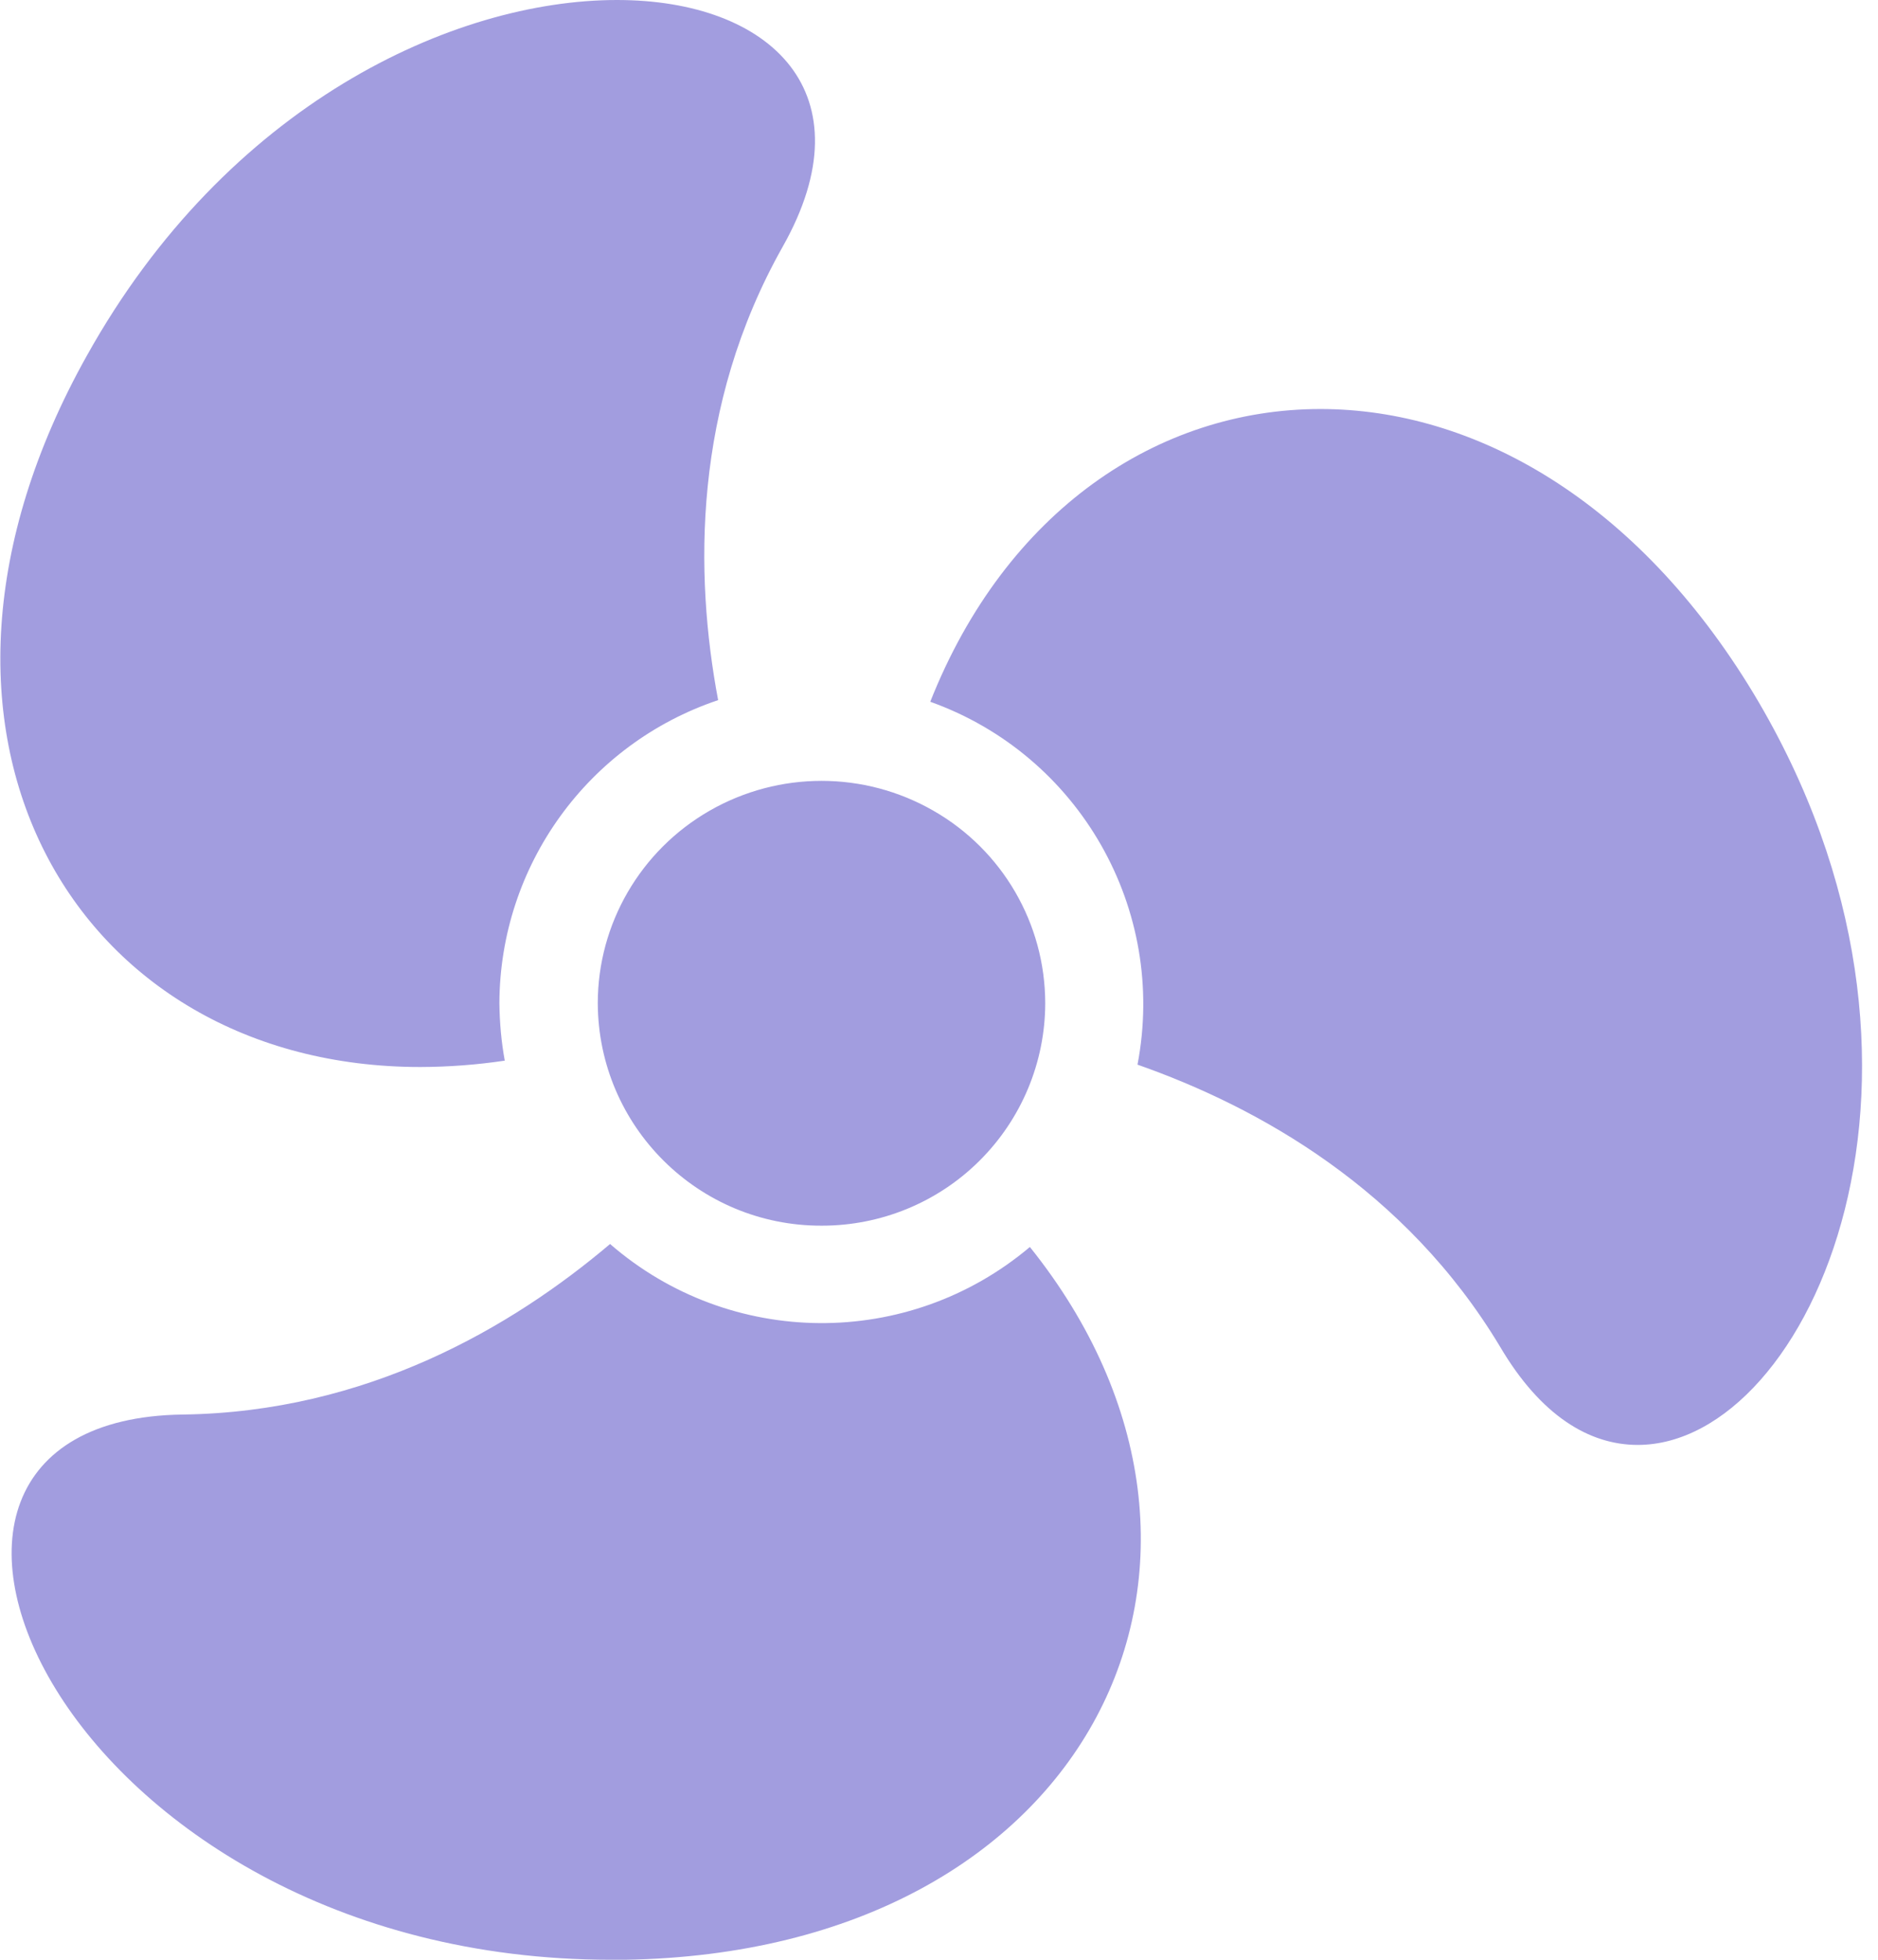 <svg width="23" height="24" viewBox="0 0 23 24" fill="none" xmlns="http://www.w3.org/2000/svg">
<path fill-rule="evenodd" clip-rule="evenodd" d="M5.148 13.067C5.494 13.066 5.84 13.04 6.182 12.989C6.14 12.76 6.119 12.526 6.116 12.286C6.122 10.602 7.199 9.11 8.795 8.574C8.505 7.033 8.481 4.98 9.587 3.019C10.643 1.146 9.445 0 7.556 0C5.552 0 2.779 1.279 1.064 4.355C-1.521 8.972 0.924 13.067 5.148 13.067ZM16.172 5.009C14.179 5.009 12.317 6.26 11.393 8.594C13.219 9.247 14.296 11.134 13.931 13.038C15.415 13.559 17.214 14.564 18.372 16.493C18.869 17.336 19.463 17.695 20.057 17.695C22.173 17.695 24.233 13.074 21.475 8.491C20.045 6.126 18.054 5.009 16.172 5.009ZM7.471 15.234C8.942 16.512 11.124 16.528 12.613 15.271C15.668 19.08 13.381 23.906 7.657 24H7.487C0.74 24 -2.161 17.386 2.234 17.323C4.495 17.294 6.27 16.252 7.471 15.235V15.234ZM8.691 9.928C7.844 10.414 7.321 11.314 7.321 12.286C7.327 13.795 8.554 15.014 10.063 15.01C10.787 15.011 11.483 14.726 11.996 14.215C12.51 13.704 12.8 13.01 12.801 12.286C12.8 11.311 12.277 10.412 11.431 9.928C10.583 9.441 9.54 9.441 8.691 9.928Z" fill="#A29DDF" />
</svg>
